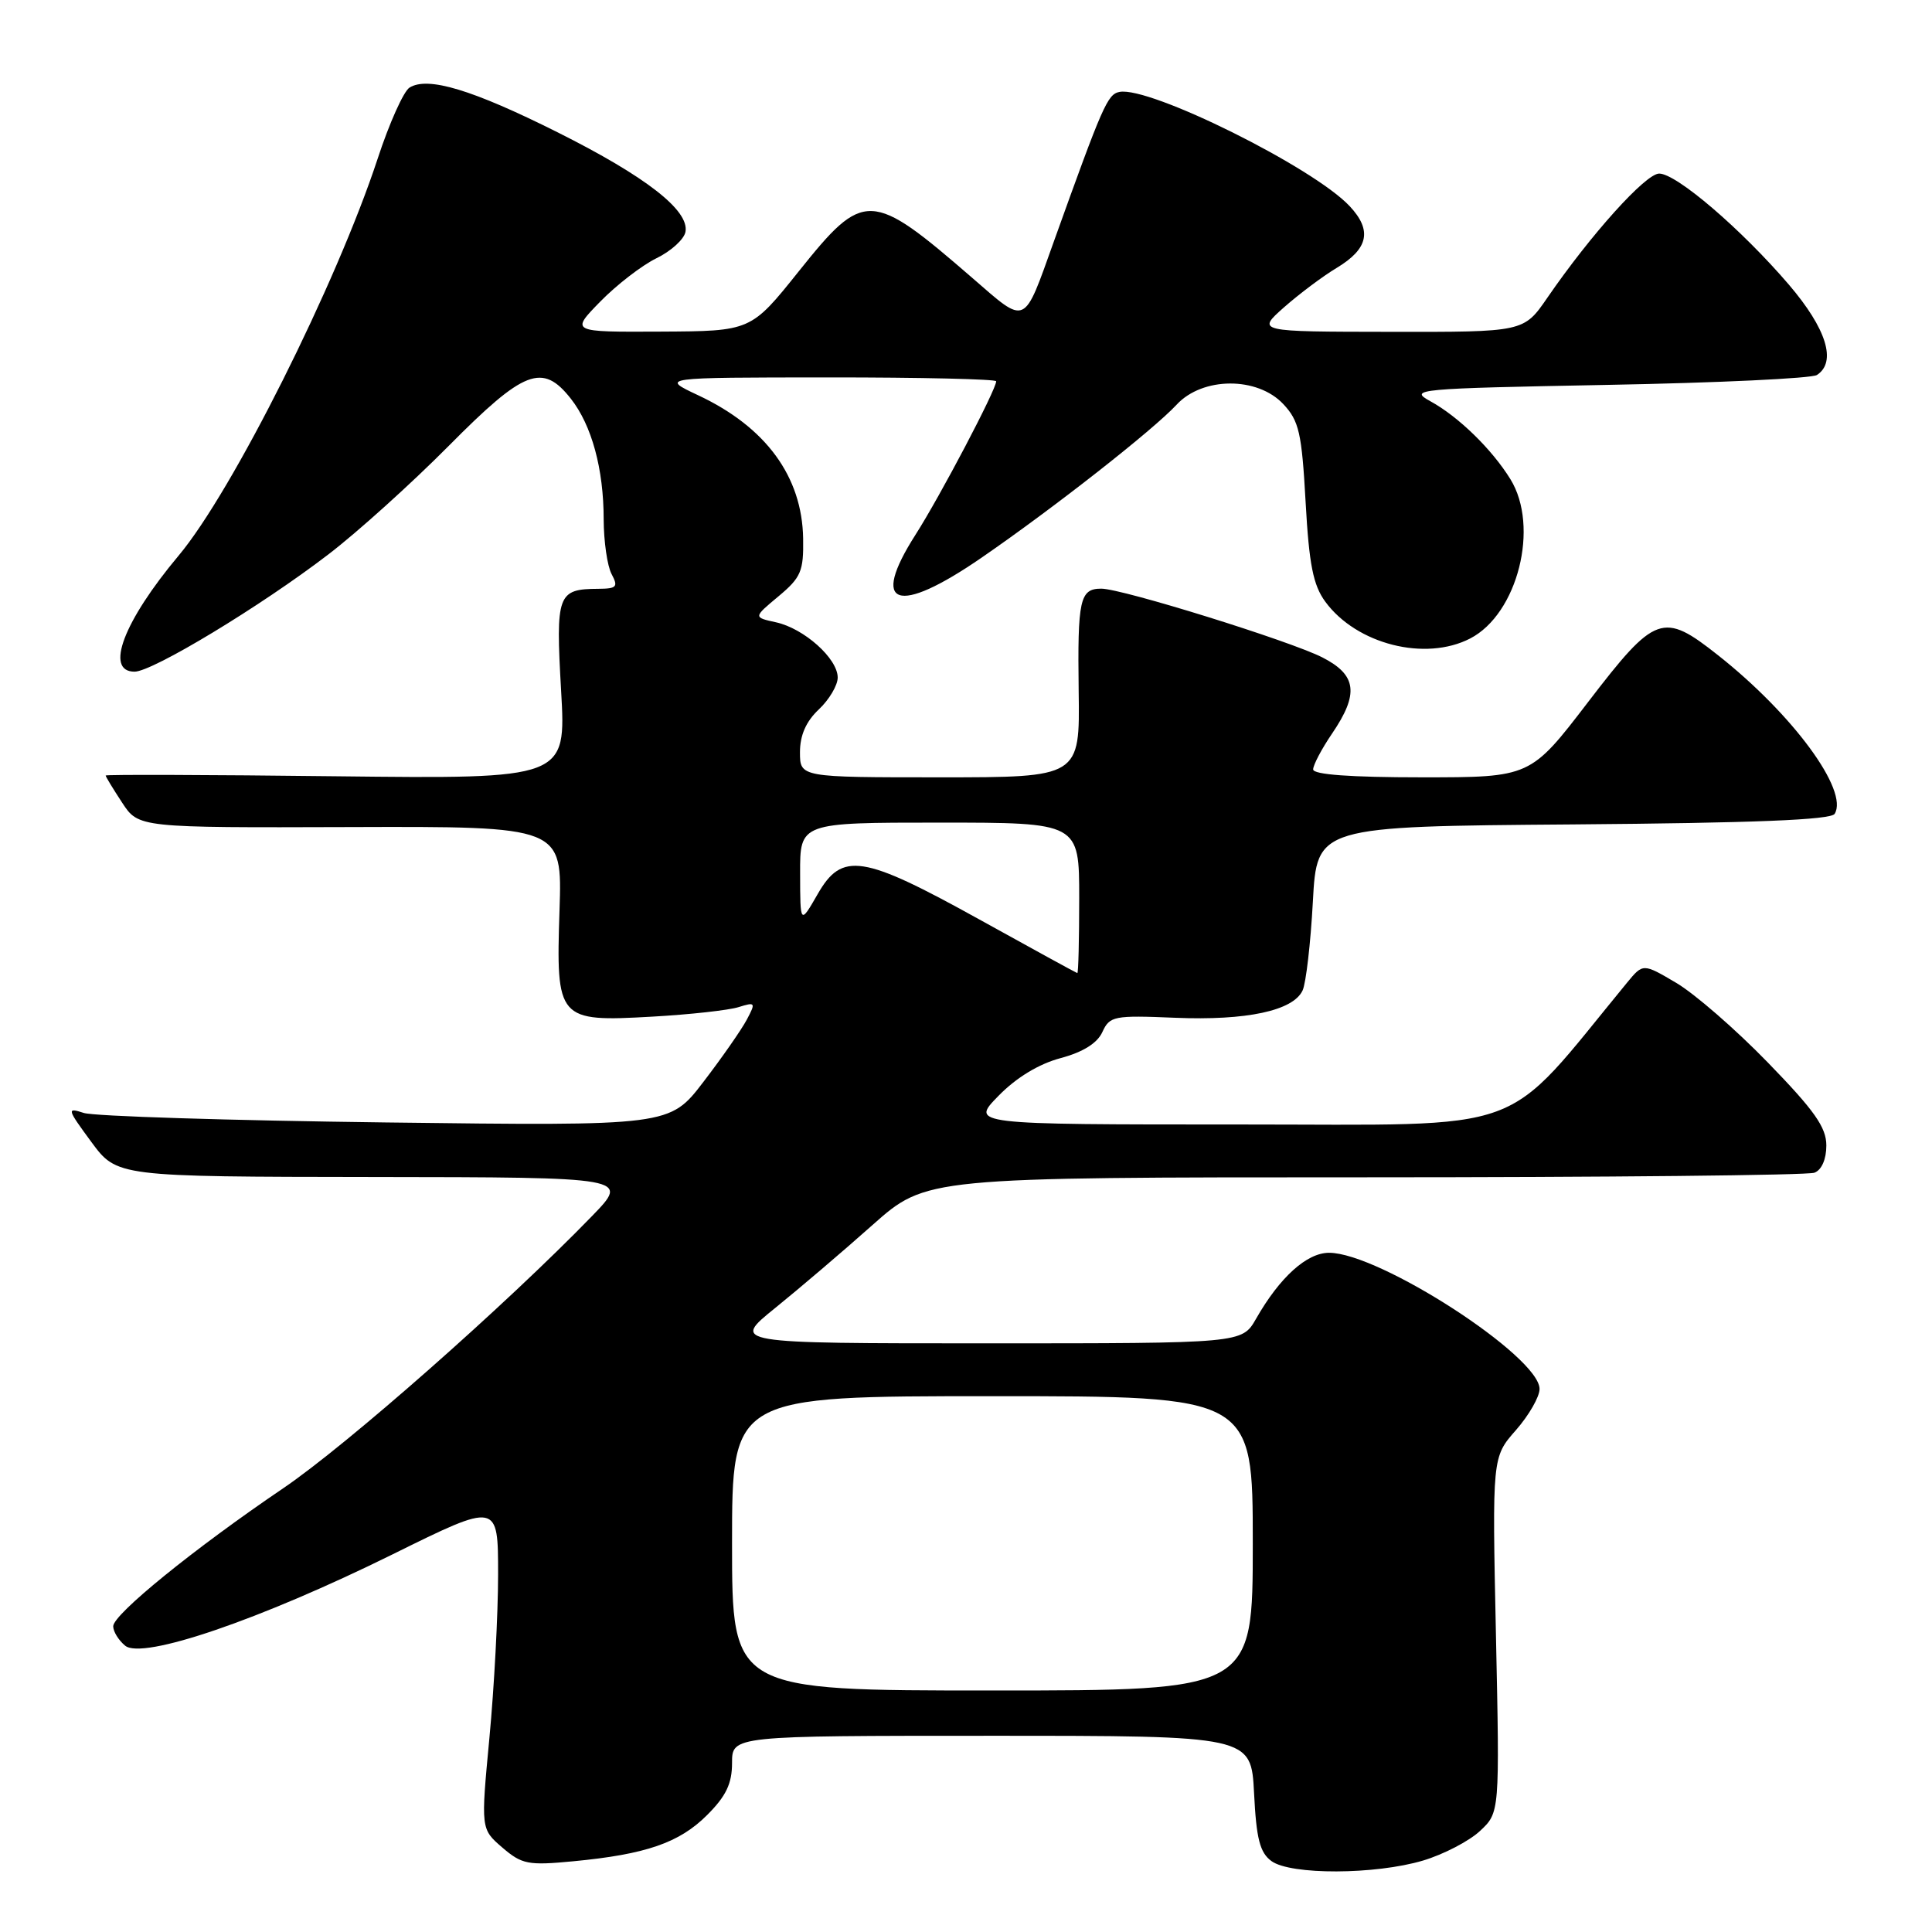 <?xml version="1.0" encoding="UTF-8" standalone="no"?>
<!DOCTYPE svg PUBLIC "-//W3C//DTD SVG 1.1//EN" "http://www.w3.org/Graphics/SVG/1.1/DTD/svg11.dtd" >
<svg xmlns="http://www.w3.org/2000/svg" xmlns:xlink="http://www.w3.org/1999/xlink" version="1.1" viewBox="0 0 256 256">
 <g >
 <path fill="currentColor"
d=" M 188.57 246.53 C 191.28 245.72 194.68 243.95 196.11 242.61 C 198.72 240.17 198.72 240.17 198.22 216.63 C 197.72 193.08 197.72 193.08 200.86 189.51 C 202.59 187.54 204.00 185.08 204.00 184.05 C 204.00 179.74 182.77 166.00 176.11 166.00 C 173.16 166.00 169.58 169.23 166.43 174.75 C 164.57 178.00 164.57 178.00 130.75 178.00 C 96.92 178.00 96.92 178.00 102.71 173.32 C 105.89 170.75 111.70 165.80 115.61 162.32 C 122.73 156.00 122.73 156.00 180.78 156.00 C 212.71 156.00 239.55 155.73 240.42 155.39 C 241.38 155.03 242.00 153.60 242.00 151.78 C 242.00 149.38 240.43 147.15 234.25 140.79 C 229.99 136.40 224.52 131.65 222.10 130.23 C 217.71 127.64 217.71 127.64 215.60 130.20 C 198.77 150.67 203.32 149.00 164.24 149.00 C 128.59 149.00 128.59 149.00 132.30 145.21 C 134.66 142.79 137.64 140.98 140.52 140.21 C 143.51 139.41 145.39 138.23 146.07 136.75 C 147.04 134.63 147.58 134.52 155.71 134.86 C 165.17 135.25 171.35 133.93 172.60 131.24 C 173.05 130.28 173.66 125.00 173.96 119.50 C 174.50 109.50 174.50 109.50 208.45 109.24 C 232.35 109.05 242.61 108.64 243.10 107.84 C 245.00 104.77 237.57 94.66 227.66 86.83 C 220.34 81.04 219.35 81.39 210.45 93.00 C 202.79 103.00 202.79 103.00 188.39 103.00 C 178.98 103.00 174.00 102.64 174.00 101.95 C 174.00 101.37 175.12 99.24 176.50 97.21 C 180.10 91.92 179.78 89.44 175.22 87.11 C 170.92 84.92 148.68 78.00 145.93 78.00 C 143.08 78.00 142.77 79.43 142.93 91.59 C 143.09 103.00 143.09 103.00 124.55 103.00 C 106.00 103.00 106.00 103.00 106.00 99.67 C 106.00 97.42 106.81 95.59 108.50 94.00 C 109.87 92.71 111.00 90.81 111.00 89.78 C 111.00 87.26 106.55 83.28 102.83 82.46 C 99.81 81.80 99.81 81.80 103.16 79.01 C 106.14 76.52 106.49 75.69 106.42 71.36 C 106.29 63.14 101.48 56.58 92.50 52.37 C 87.50 50.02 87.50 50.02 109.75 50.01 C 121.99 50.00 132.00 50.24 132.00 50.52 C 132.00 51.63 124.58 65.74 121.30 70.87 C 115.23 80.38 118.84 81.62 130.07 73.89 C 139.64 67.30 152.82 56.96 155.92 53.61 C 159.35 49.92 166.60 49.88 170.04 53.54 C 172.13 55.77 172.49 57.33 173.00 66.52 C 173.46 74.82 174.00 77.53 175.61 79.73 C 179.75 85.37 188.85 87.68 194.81 84.60 C 201.11 81.34 204.02 69.79 200.14 63.50 C 197.69 59.53 193.25 55.20 189.52 53.16 C 186.63 51.57 187.64 51.48 213.00 51.00 C 227.57 50.73 240.06 50.14 240.75 49.69 C 243.40 47.97 242.03 43.56 237.03 37.71 C 230.72 30.35 222.14 23.00 219.85 23.00 C 218.06 23.00 210.81 31.05 205.02 39.47 C 201.90 44.00 201.90 44.00 184.20 43.97 C 166.50 43.95 166.50 43.95 170.14 40.72 C 172.15 38.95 175.29 36.59 177.13 35.49 C 181.33 32.96 181.84 30.52 178.84 27.32 C 174.03 22.17 152.33 11.40 148.34 12.18 C 146.75 12.49 146.13 13.91 139.64 32.00 C 135.58 43.34 136.09 43.12 128.84 36.83 C 115.39 25.18 114.49 25.14 105.85 35.94 C 99.50 43.88 99.50 43.88 87.55 43.94 C 75.59 44.00 75.59 44.00 79.53 39.97 C 81.69 37.76 85.04 35.17 86.98 34.22 C 88.92 33.28 90.65 31.70 90.83 30.72 C 91.35 27.88 85.60 23.40 73.90 17.54 C 62.58 11.87 56.67 10.09 54.26 11.61 C 53.48 12.10 51.58 16.33 50.05 21.00 C 44.59 37.60 30.80 65.12 23.67 73.62 C 16.37 82.33 13.84 89.00 17.83 89.00 C 20.21 89.00 34.55 80.33 43.50 73.47 C 47.35 70.53 54.54 64.04 59.48 59.06 C 69.46 48.99 71.88 48.06 75.64 52.83 C 78.41 56.35 79.99 62.15 79.99 68.82 C 80.00 71.74 80.47 75.00 81.04 76.07 C 81.94 77.76 81.73 78.00 79.29 78.02 C 73.87 78.05 73.62 78.71 74.35 91.51 C 75.02 103.21 75.02 103.21 44.51 102.86 C 27.73 102.66 14.00 102.62 14.00 102.76 C 14.00 102.91 14.98 104.52 16.18 106.35 C 18.36 109.68 18.36 109.68 46.43 109.59 C 74.50 109.50 74.50 109.50 74.14 120.57 C 73.66 135.16 73.89 135.42 86.43 134.71 C 91.42 134.43 96.56 133.86 97.86 133.45 C 100.10 132.75 100.16 132.84 98.96 135.10 C 98.26 136.42 95.68 140.13 93.21 143.35 C 88.73 149.20 88.73 149.20 51.12 148.73 C 30.43 148.47 12.42 147.91 11.10 147.47 C 8.82 146.73 8.87 146.92 12.10 151.31 C 15.50 155.92 15.50 155.92 49.46 155.96 C 83.42 156.00 83.42 156.00 78.46 161.12 C 67.02 172.92 45.94 191.50 37.53 197.20 C 25.69 205.23 15.00 213.91 15.00 215.49 C 15.00 216.19 15.71 217.34 16.58 218.06 C 18.87 219.96 34.43 214.65 52.04 205.95 C 66.00 199.05 66.00 199.05 66.00 208.62 C 66.00 213.88 65.48 223.62 64.85 230.27 C 63.71 242.35 63.71 242.35 66.55 244.80 C 69.16 247.04 69.97 247.20 75.95 246.63 C 85.59 245.71 90.01 244.19 93.70 240.50 C 96.21 237.99 97.00 236.34 97.00 233.60 C 97.00 230.00 97.00 230.00 131.39 230.00 C 165.78 230.00 165.78 230.00 166.17 237.60 C 166.47 243.65 166.94 245.48 168.47 246.60 C 171.01 248.46 182.23 248.42 188.57 246.53 Z  M 97.00 204.50 C 97.00 185.00 97.00 185.00 131.50 185.00 C 166.00 185.00 166.00 185.00 166.00 204.50 C 166.00 224.00 166.00 224.00 131.50 224.00 C 97.00 224.00 97.00 224.00 97.00 204.50 Z  M 129.80 121.85 C 114.26 113.24 111.58 112.82 108.33 118.50 C 106.03 122.50 106.03 122.50 106.02 115.75 C 106.00 109.00 106.00 109.00 124.50 109.00 C 143.00 109.00 143.00 109.00 143.00 119.00 C 143.00 124.50 142.89 128.98 142.75 128.94 C 142.61 128.91 136.78 125.72 129.80 121.85 Z "/>
</g>
</svg>